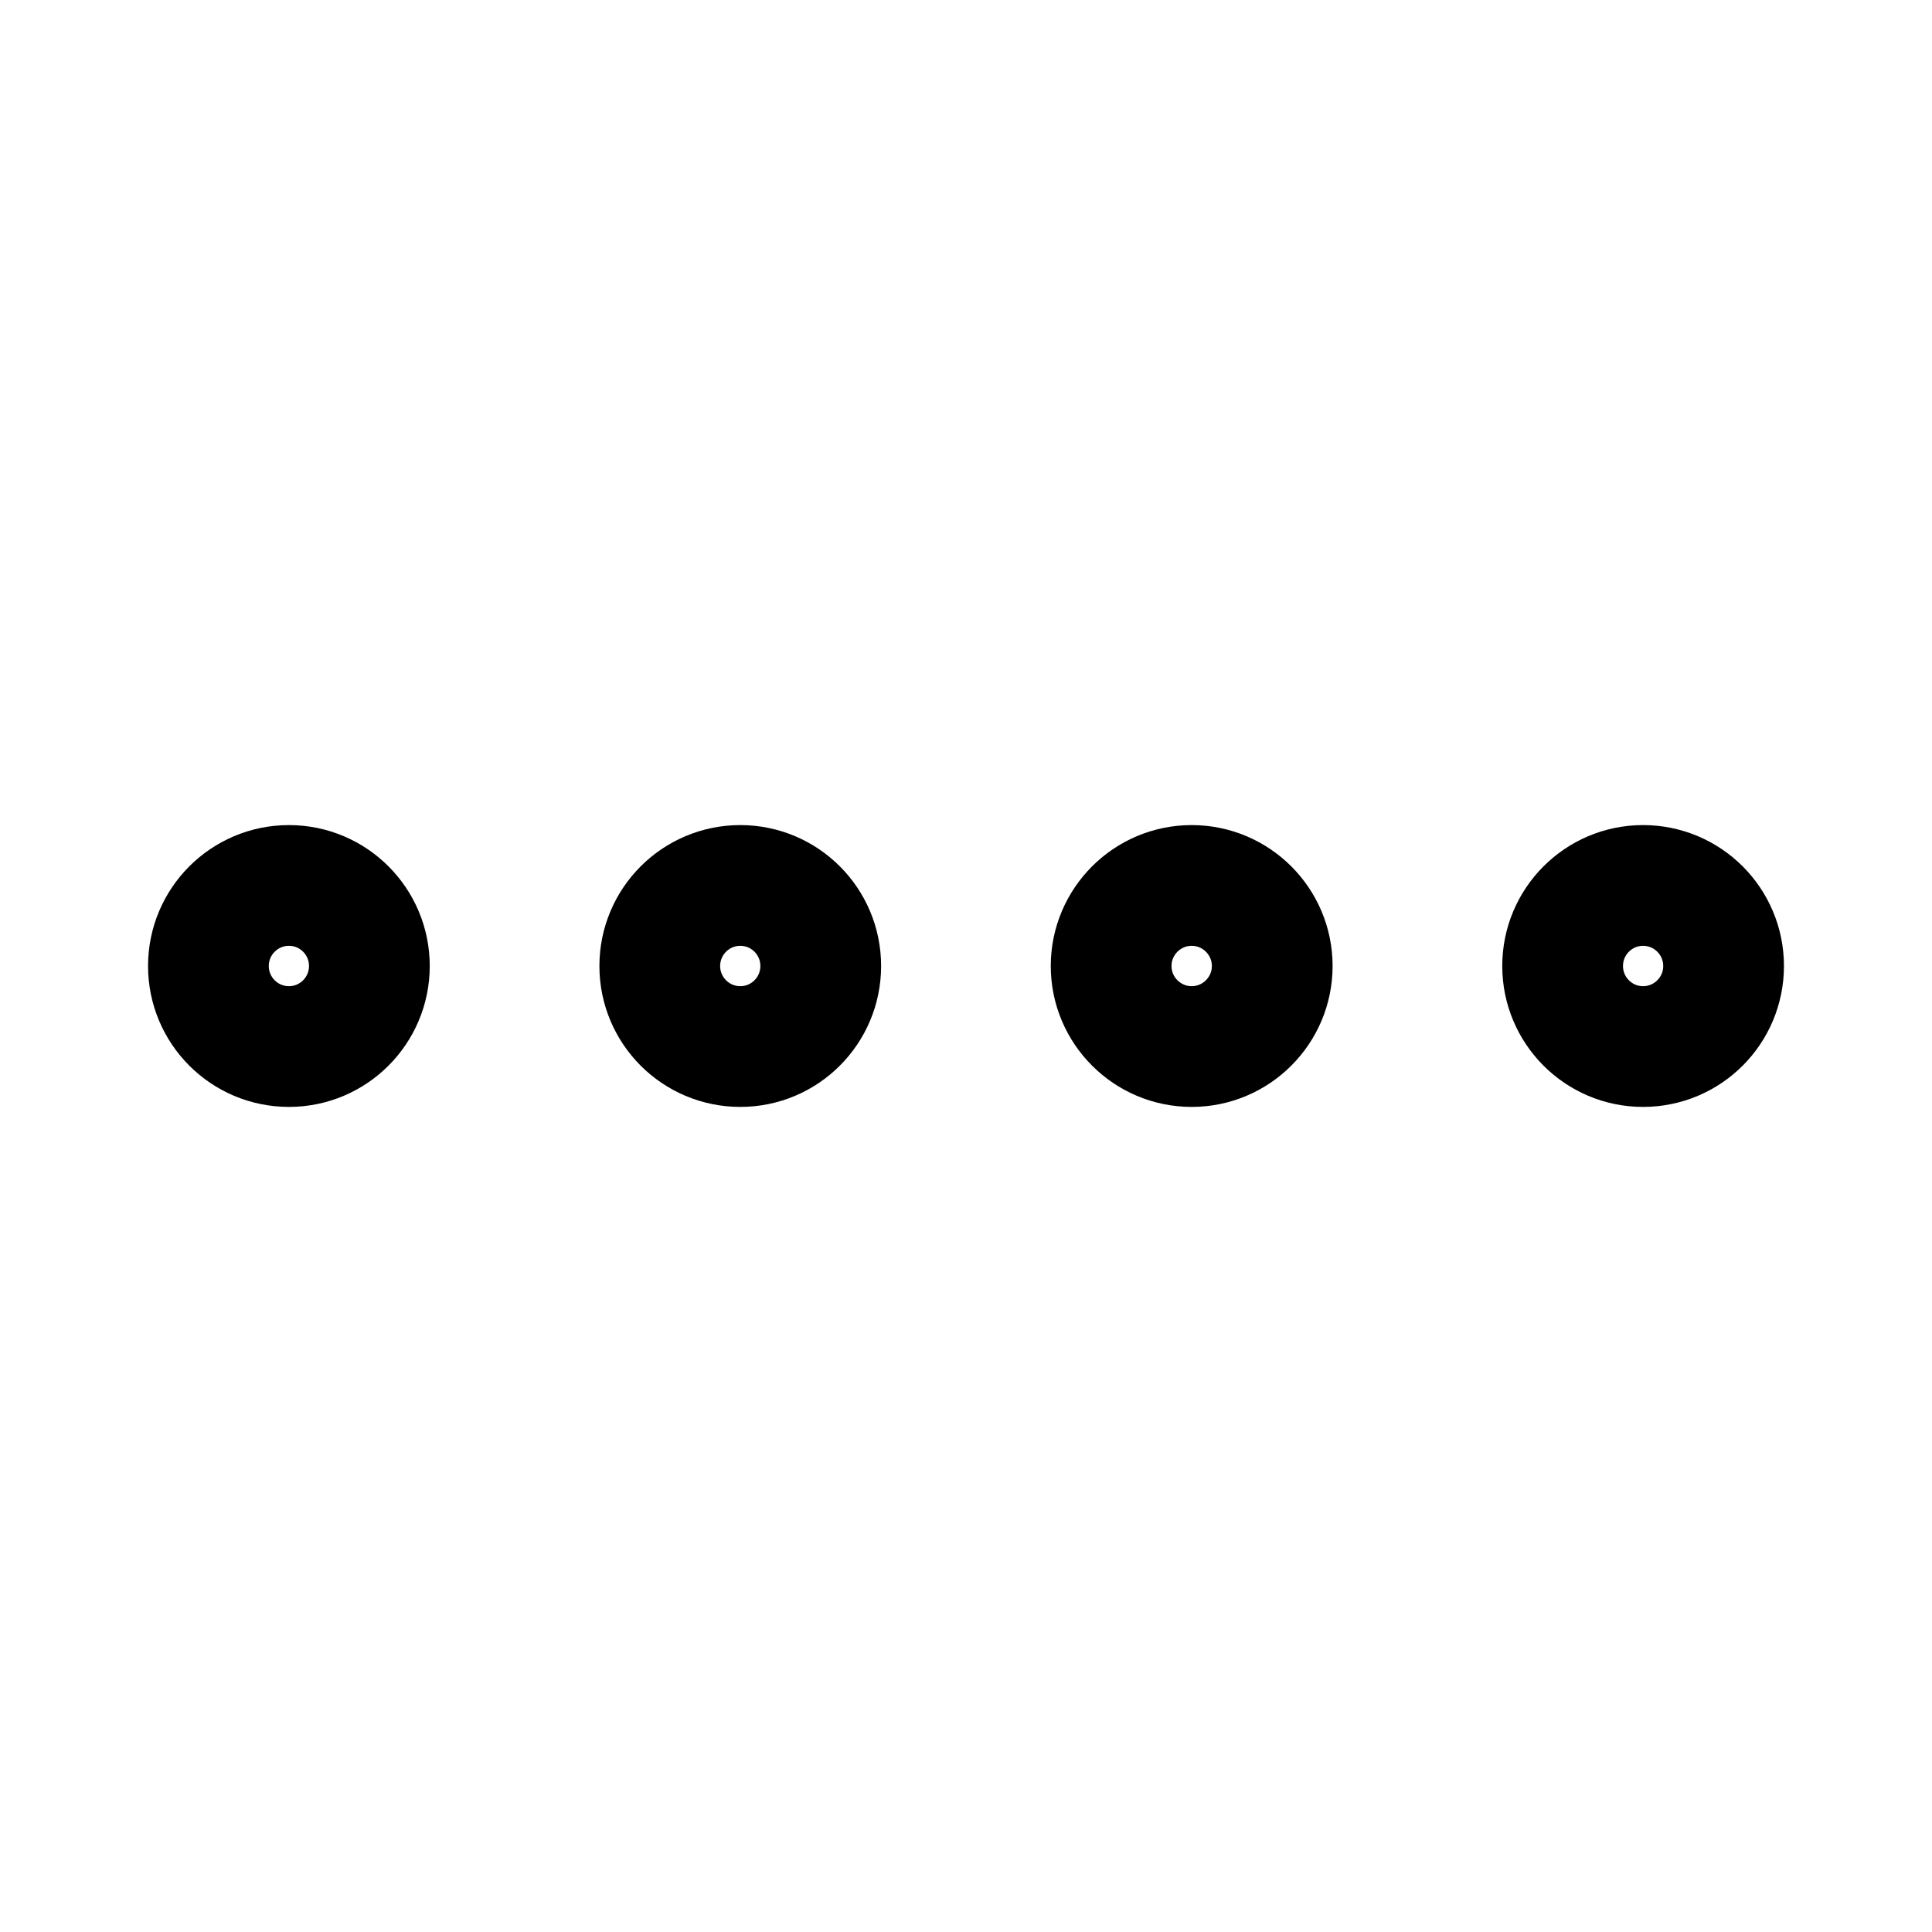 <svg
  width="16"
  height="16"
  viewBox="0 0 16 16"
  fill="none"
  xmlns="http://www.w3.org/2000/svg"
>
  <path
    d="M5.464 8C5.464 8.368 5.762 8.667 6.131 8.667C6.499 8.667 6.797 8.368 6.797 8C6.797 7.632 6.499 7.333 6.131 7.333C5.762 7.333 5.464 7.632 5.464 8Z"
    stroke="currentColor"
    stroke-linecap="round"
    stroke-linejoin="round"
  />
  <path
    d="M9.202 8C9.202 8.368 9.501 8.667 9.869 8.667C10.237 8.667 10.536 8.368 10.536 8C10.536 7.632 10.237 7.333 9.869 7.333C9.501 7.333 9.202 7.632 9.202 8Z"
    stroke="currentColor"
    stroke-linecap="round"
    stroke-linejoin="round"
  />
  <path
    d="M12.941 8C12.941 8.368 13.239 8.667 13.607 8.667C13.976 8.667 14.274 8.368 14.274 8C14.274 7.632 13.976 7.333 13.607 7.333C13.239 7.333 12.941 7.632 12.941 8Z"
    stroke="currentColor"
    stroke-linecap="round"
    stroke-linejoin="round"
  />
  <path
    d="M1.726 8C1.726 8.368 2.024 8.667 2.393 8.667C2.761 8.667 3.059 8.368 3.059 8C3.059 7.632 2.761 7.333 2.393 7.333C2.024 7.333 1.726 7.632 1.726 8Z"
    stroke="currentColor"
    stroke-linecap="round"
    stroke-linejoin="round"
  />
</svg>
